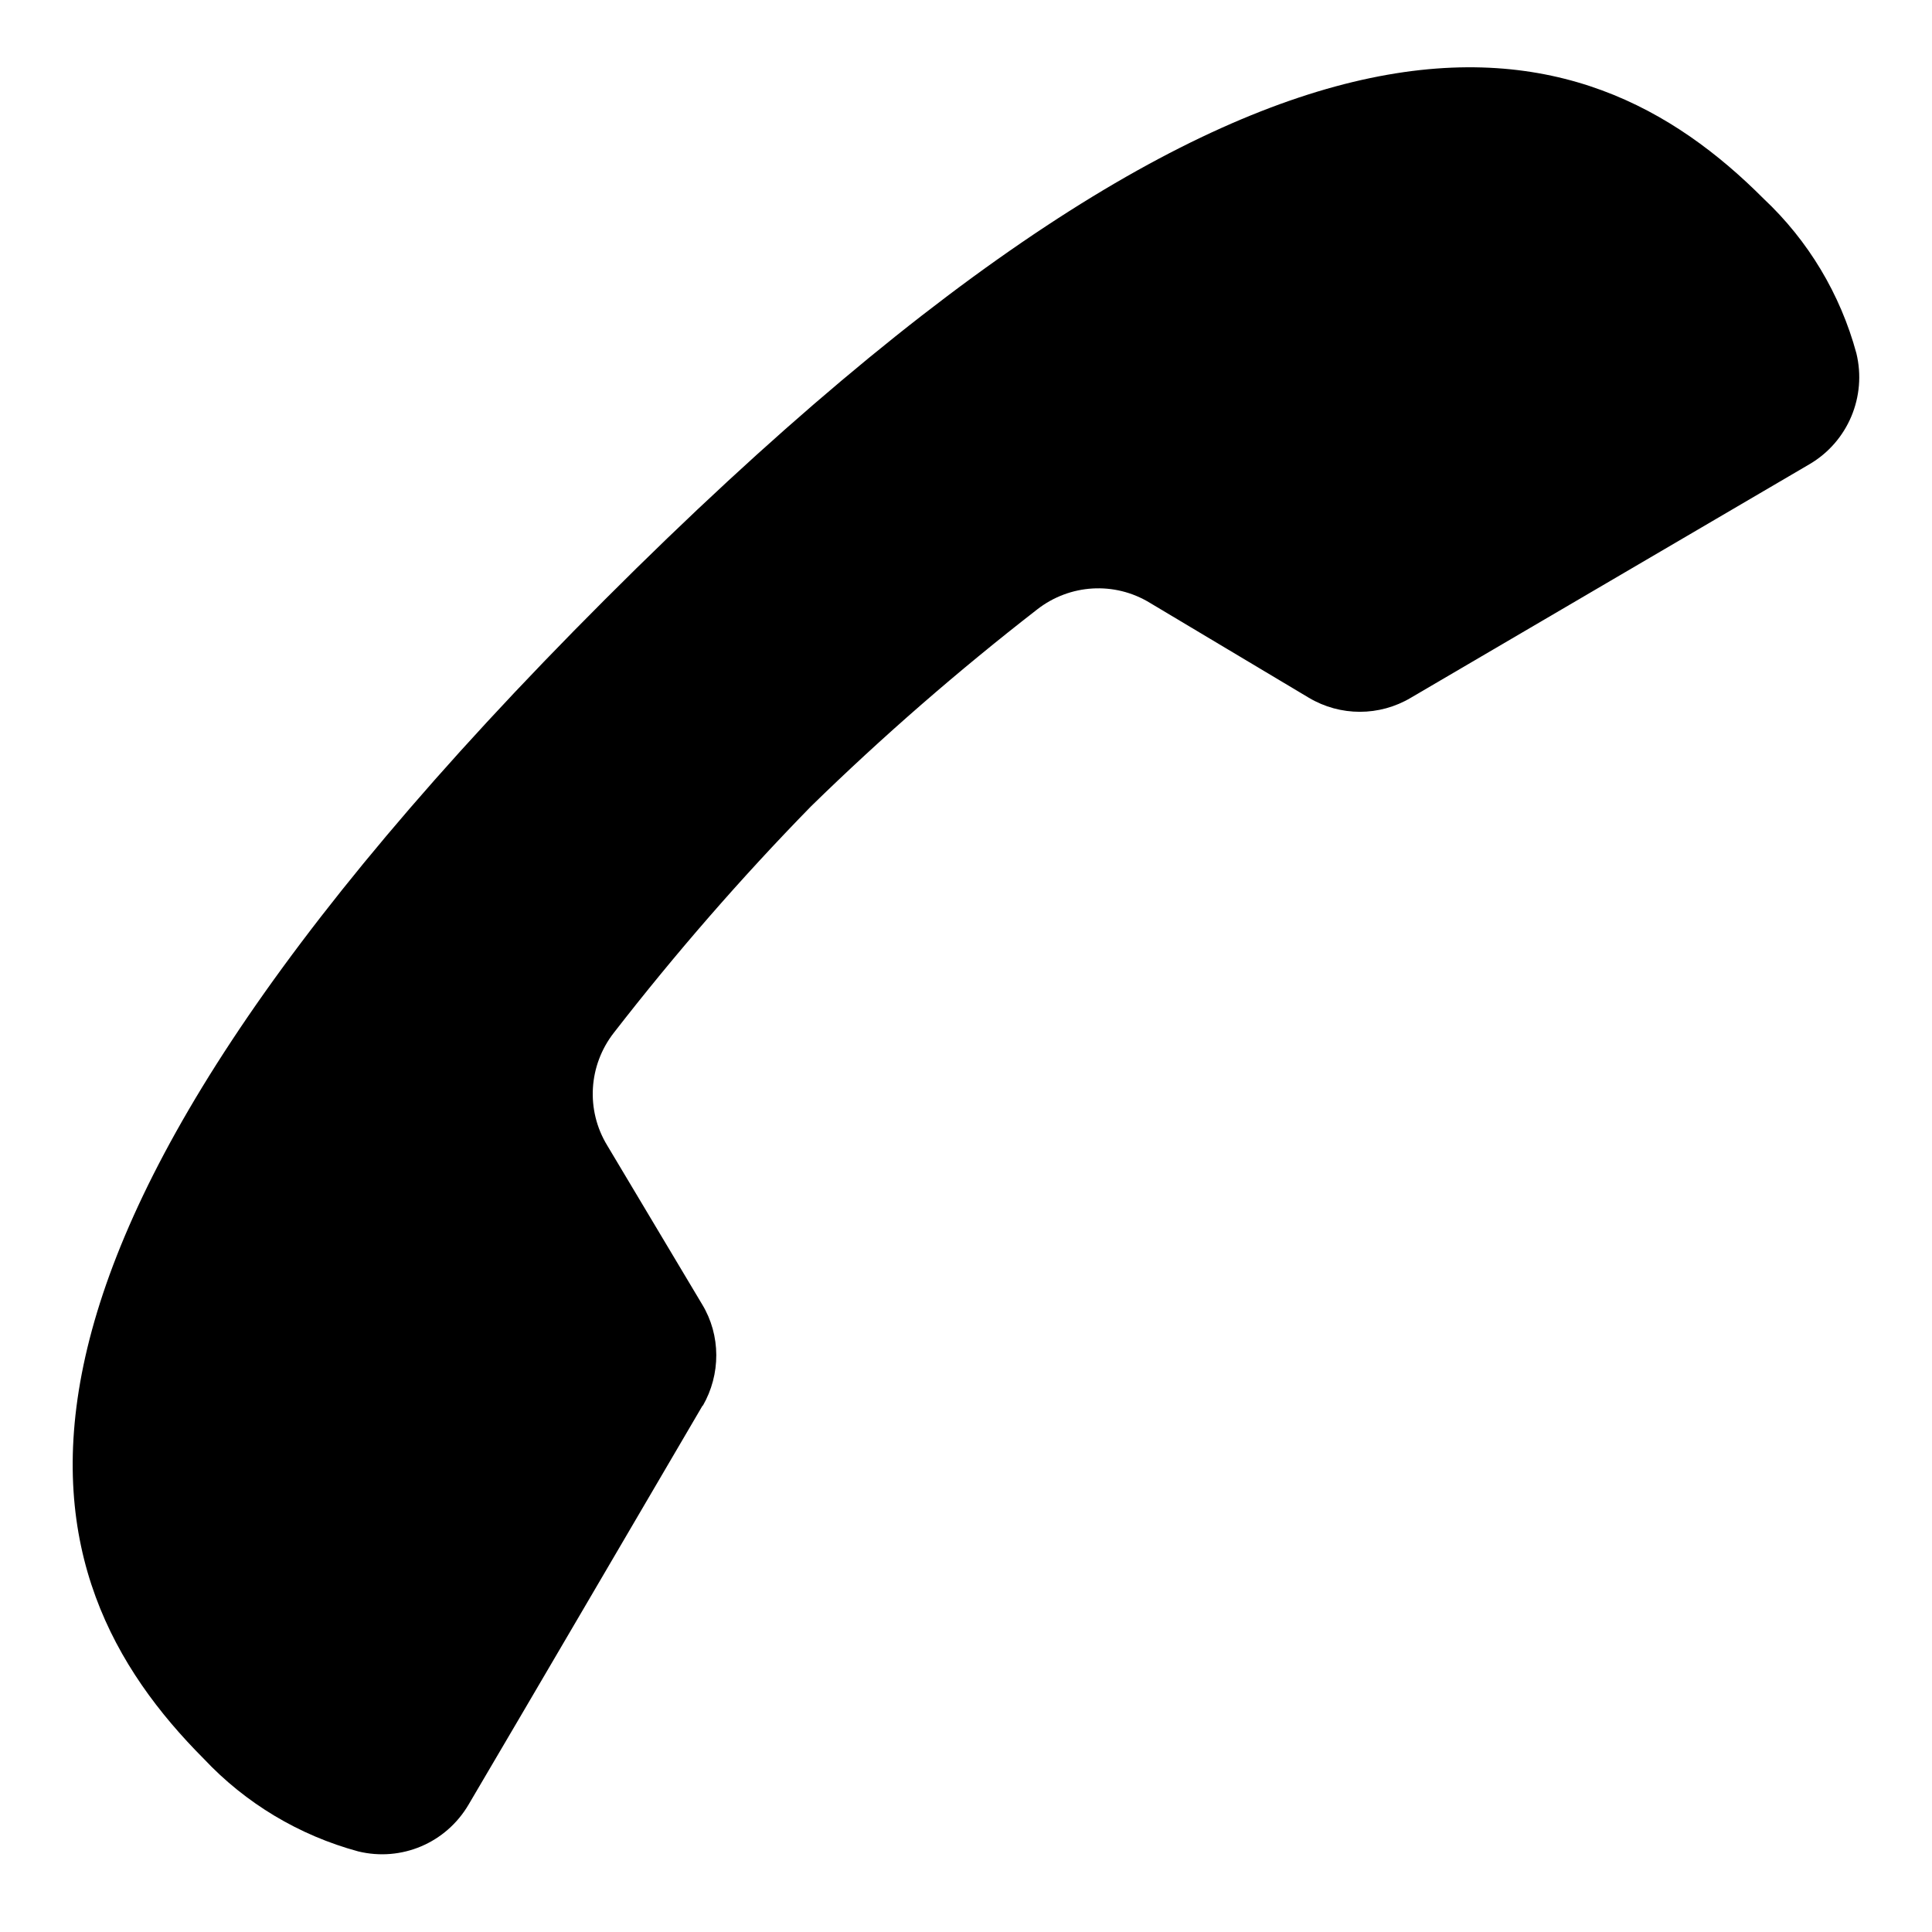 <svg id="Ebene_1" data-name="Ebene 1" xmlns="http://www.w3.org/2000/svg" viewBox="0 0 35 35">
  <path id="icons8-telefon-getrennt" d="m12.73,25.47c.33-.57.33-1.28-.01-1.84l-1.72-2.88c-.39-.64-.34-1.45.12-2.04,1.11-1.43,2.3-2.8,3.57-4.1,1.3-1.27,2.67-2.46,4.1-3.57.59-.46,1.4-.51,2.04-.12l2.88,1.72c.57.34,1.28.34,1.85,0l7.22-4.23c.7-.41,1.04-1.23.85-2.01-.29-1.07-.87-2.04-1.68-2.8C28.7.34,23.2-1.39,10.96,10.86-1.29,23.11.44,28.6,3.69,31.86c.76.81,1.73,1.39,2.8,1.68.78.19,1.59-.15,2-.85,1.02-1.73,3.22-5.49,4.24-7.23Z"/>
</svg>